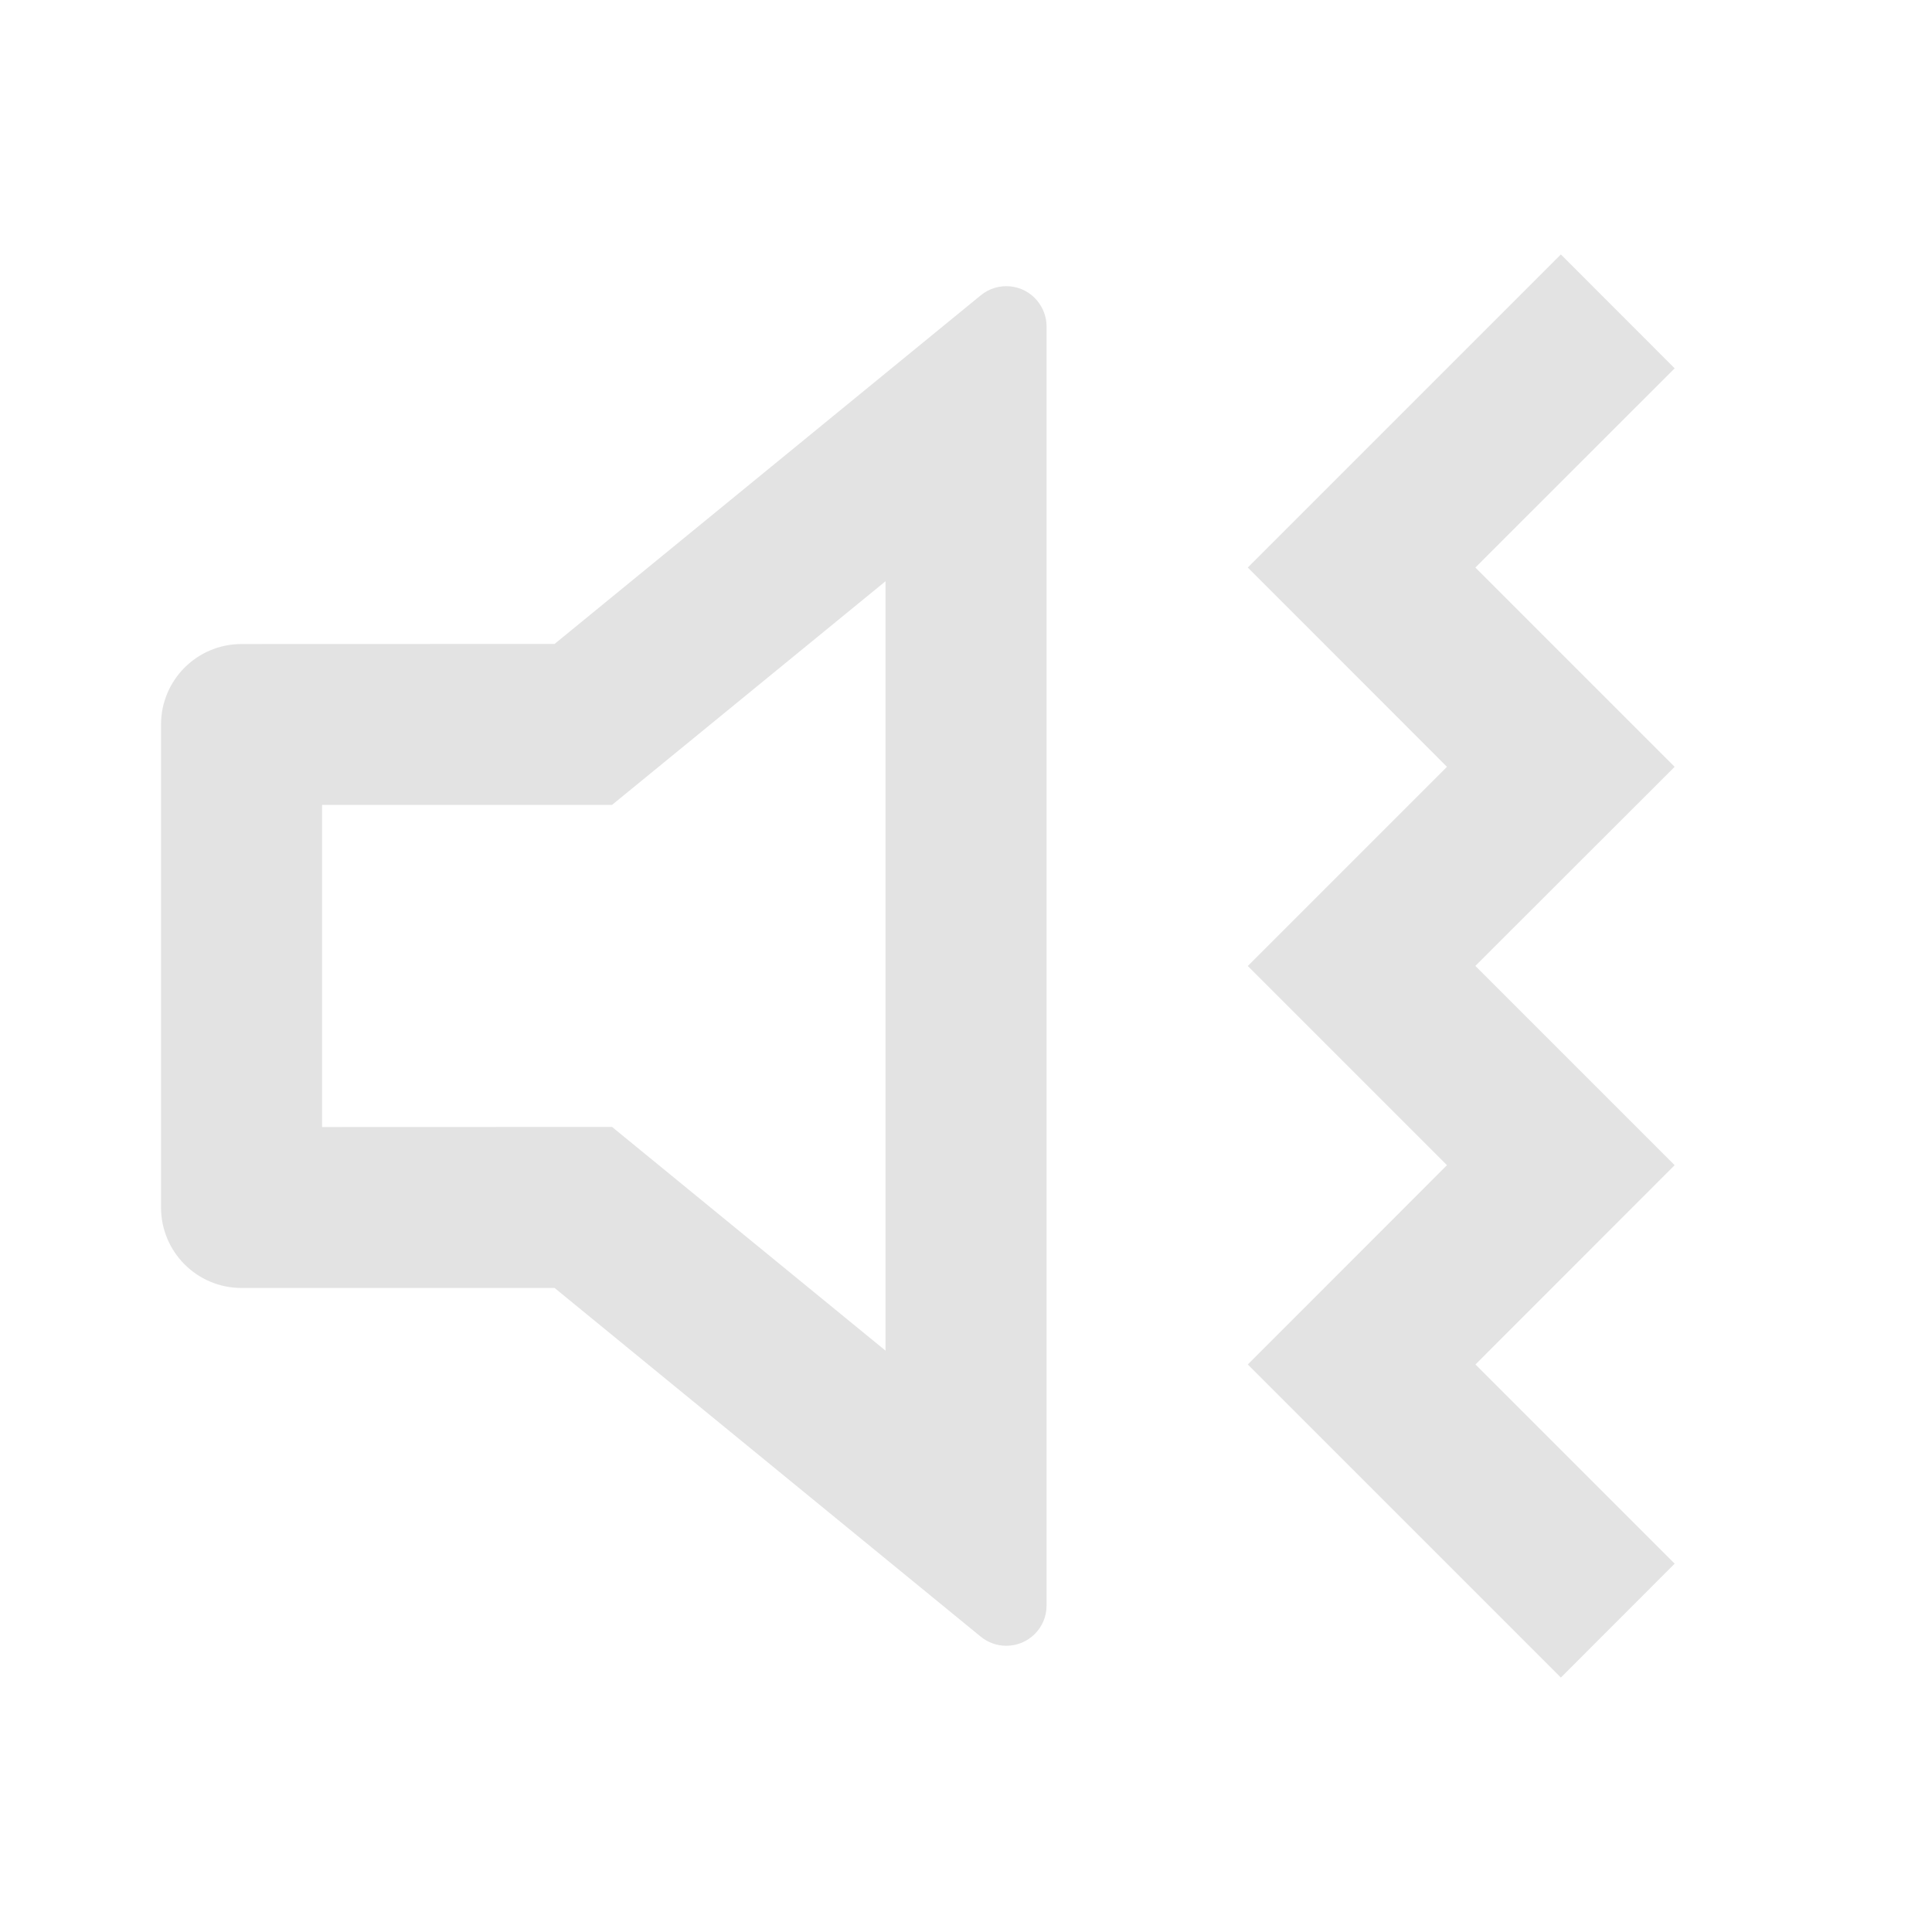 <svg width="20" height="20" viewBox="0 0 20 20" fill="none" xmlns="http://www.w3.org/2000/svg">
<path d="M16.158 2.634L17.336 3.813L15.273 5.875L17.336 7.938L15.273 9.999L17.336 12.062L15.274 14.125L17.336 16.187L16.158 17.366L12.917 14.125L14.979 12.062L12.917 10L14.979 7.938L12.917 5.875L16.158 2.634ZM10.739 3.115C10.8 3.19 10.834 3.283 10.834 3.379V16.621C10.834 16.851 10.647 17.037 10.417 17.037C10.321 17.037 10.228 17.004 10.153 16.943L5.741 13.333L2.5 13.333C2.04 13.333 1.667 12.96 1.667 12.5V7.5C1.667 7.04 2.04 6.667 2.5 6.667L5.741 6.666L10.153 3.057C10.331 2.911 10.594 2.937 10.739 3.115ZM9.167 6.017L6.336 8.332L3.334 8.332V11.667L6.336 11.666L9.167 13.982V6.017Z" fill="#E3E3E3"/>
</svg>
